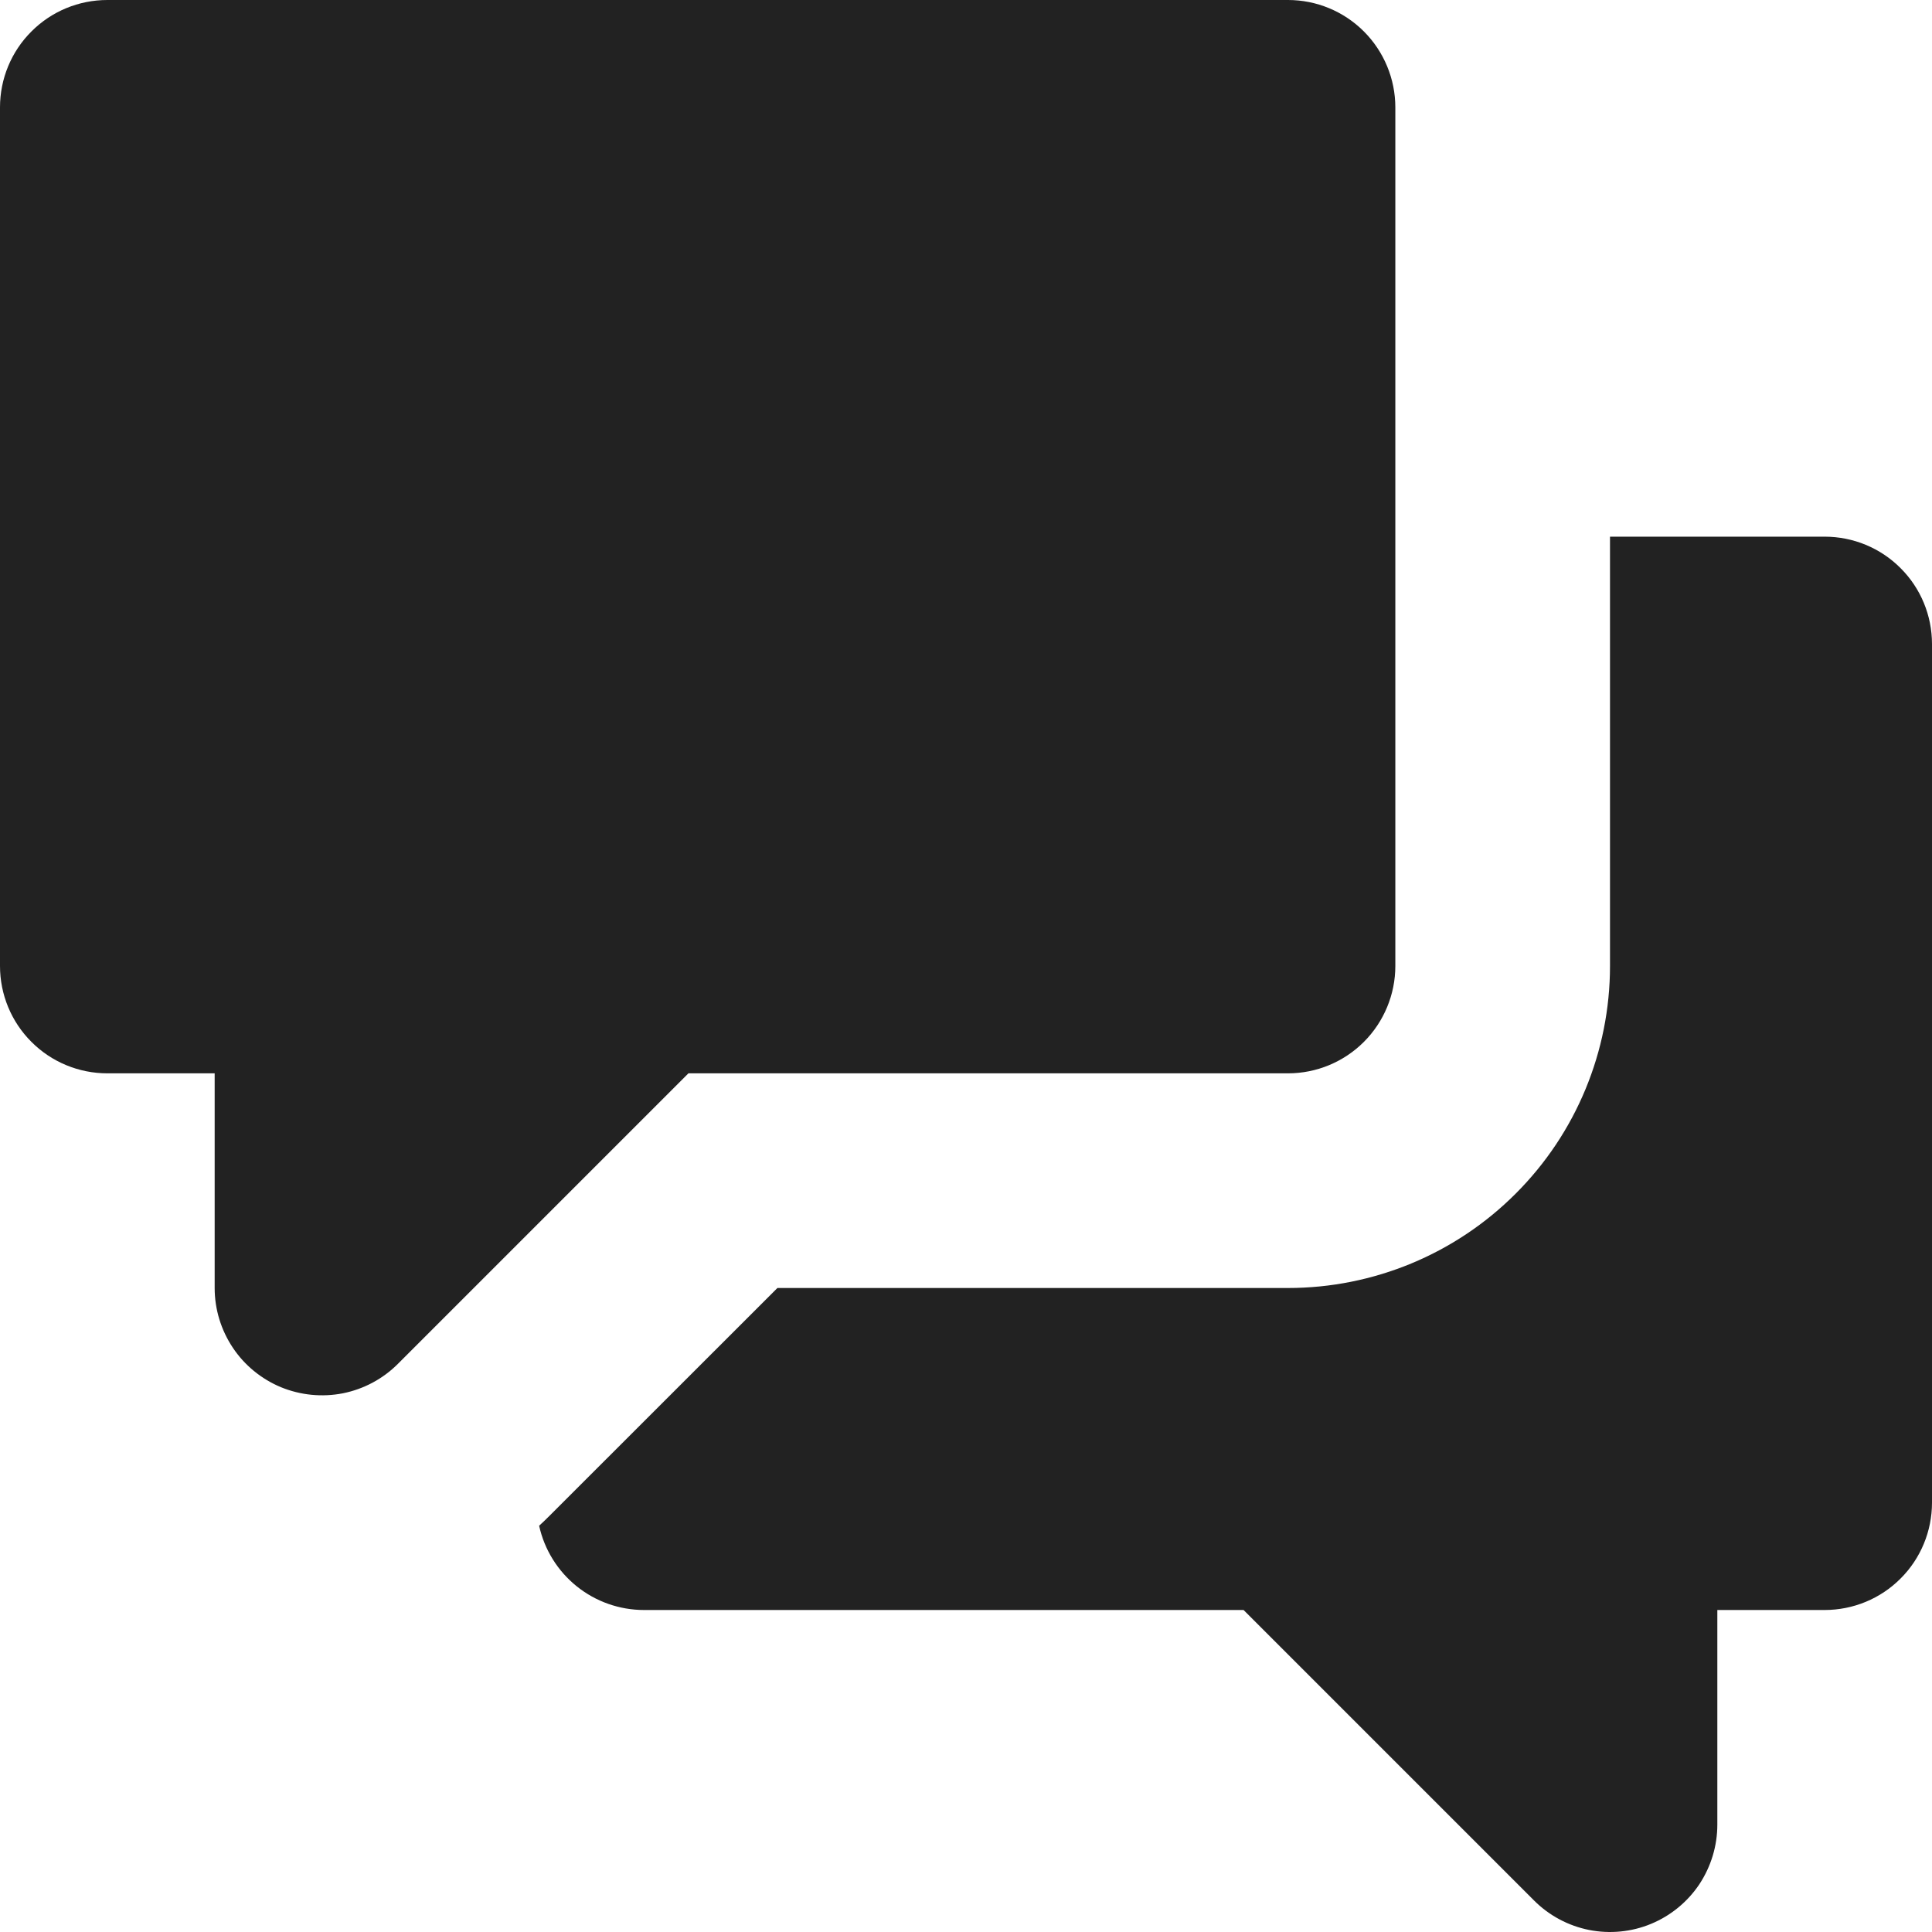 <svg width="18" height="18" viewBox="0 0 18 18" fill="none" xmlns="http://www.w3.org/2000/svg">
<path fill-rule="evenodd" clip-rule="evenodd" d="M1 0C0.735 0 0.48 0.105 0.293 0.293C0.105 0.48 0 0.735 0 1V9C0 9.265 0.105 9.52 0.293 9.707C0.48 9.895 0.735 10 1 10H2V12C2 12.198 2.059 12.391 2.169 12.556C2.278 12.72 2.435 12.848 2.617 12.924C2.8 12.999 3.001 13.019 3.195 12.981C3.389 12.942 3.567 12.847 3.707 12.707L6.414 10H12C12.265 10 12.519 9.895 12.707 9.707C12.894 9.52 13 9.265 13 9V1C13 0.735 12.894 0.48 12.707 0.293C12.519 0.105 12.265 0 12 0H1Z" fill="#222222"/>
<path fill-rule="evenodd" clip-rule="evenodd" d="M5.023 14.215C5.057 14.184 5.089 14.153 5.121 14.121L7.243 12H12C12.796 12 13.559 11.684 14.121 11.121C14.684 10.559 15 9.796 15 9V5H17C17.265 5 17.52 5.105 17.707 5.293C17.895 5.48 18 5.735 18 6V14C18 14.265 17.895 14.52 17.707 14.707C17.52 14.895 17.265 15 17 15H16V17C16 17.198 15.941 17.391 15.832 17.556C15.722 17.72 15.566 17.848 15.383 17.924C15.2 18 14.999 18.019 14.805 17.981C14.611 17.942 14.433 17.847 14.293 17.707L11.586 15H6C5.772 15 5.551 14.922 5.374 14.78C5.196 14.637 5.072 14.438 5.023 14.215Z" fill="#222222"/>
</svg>
